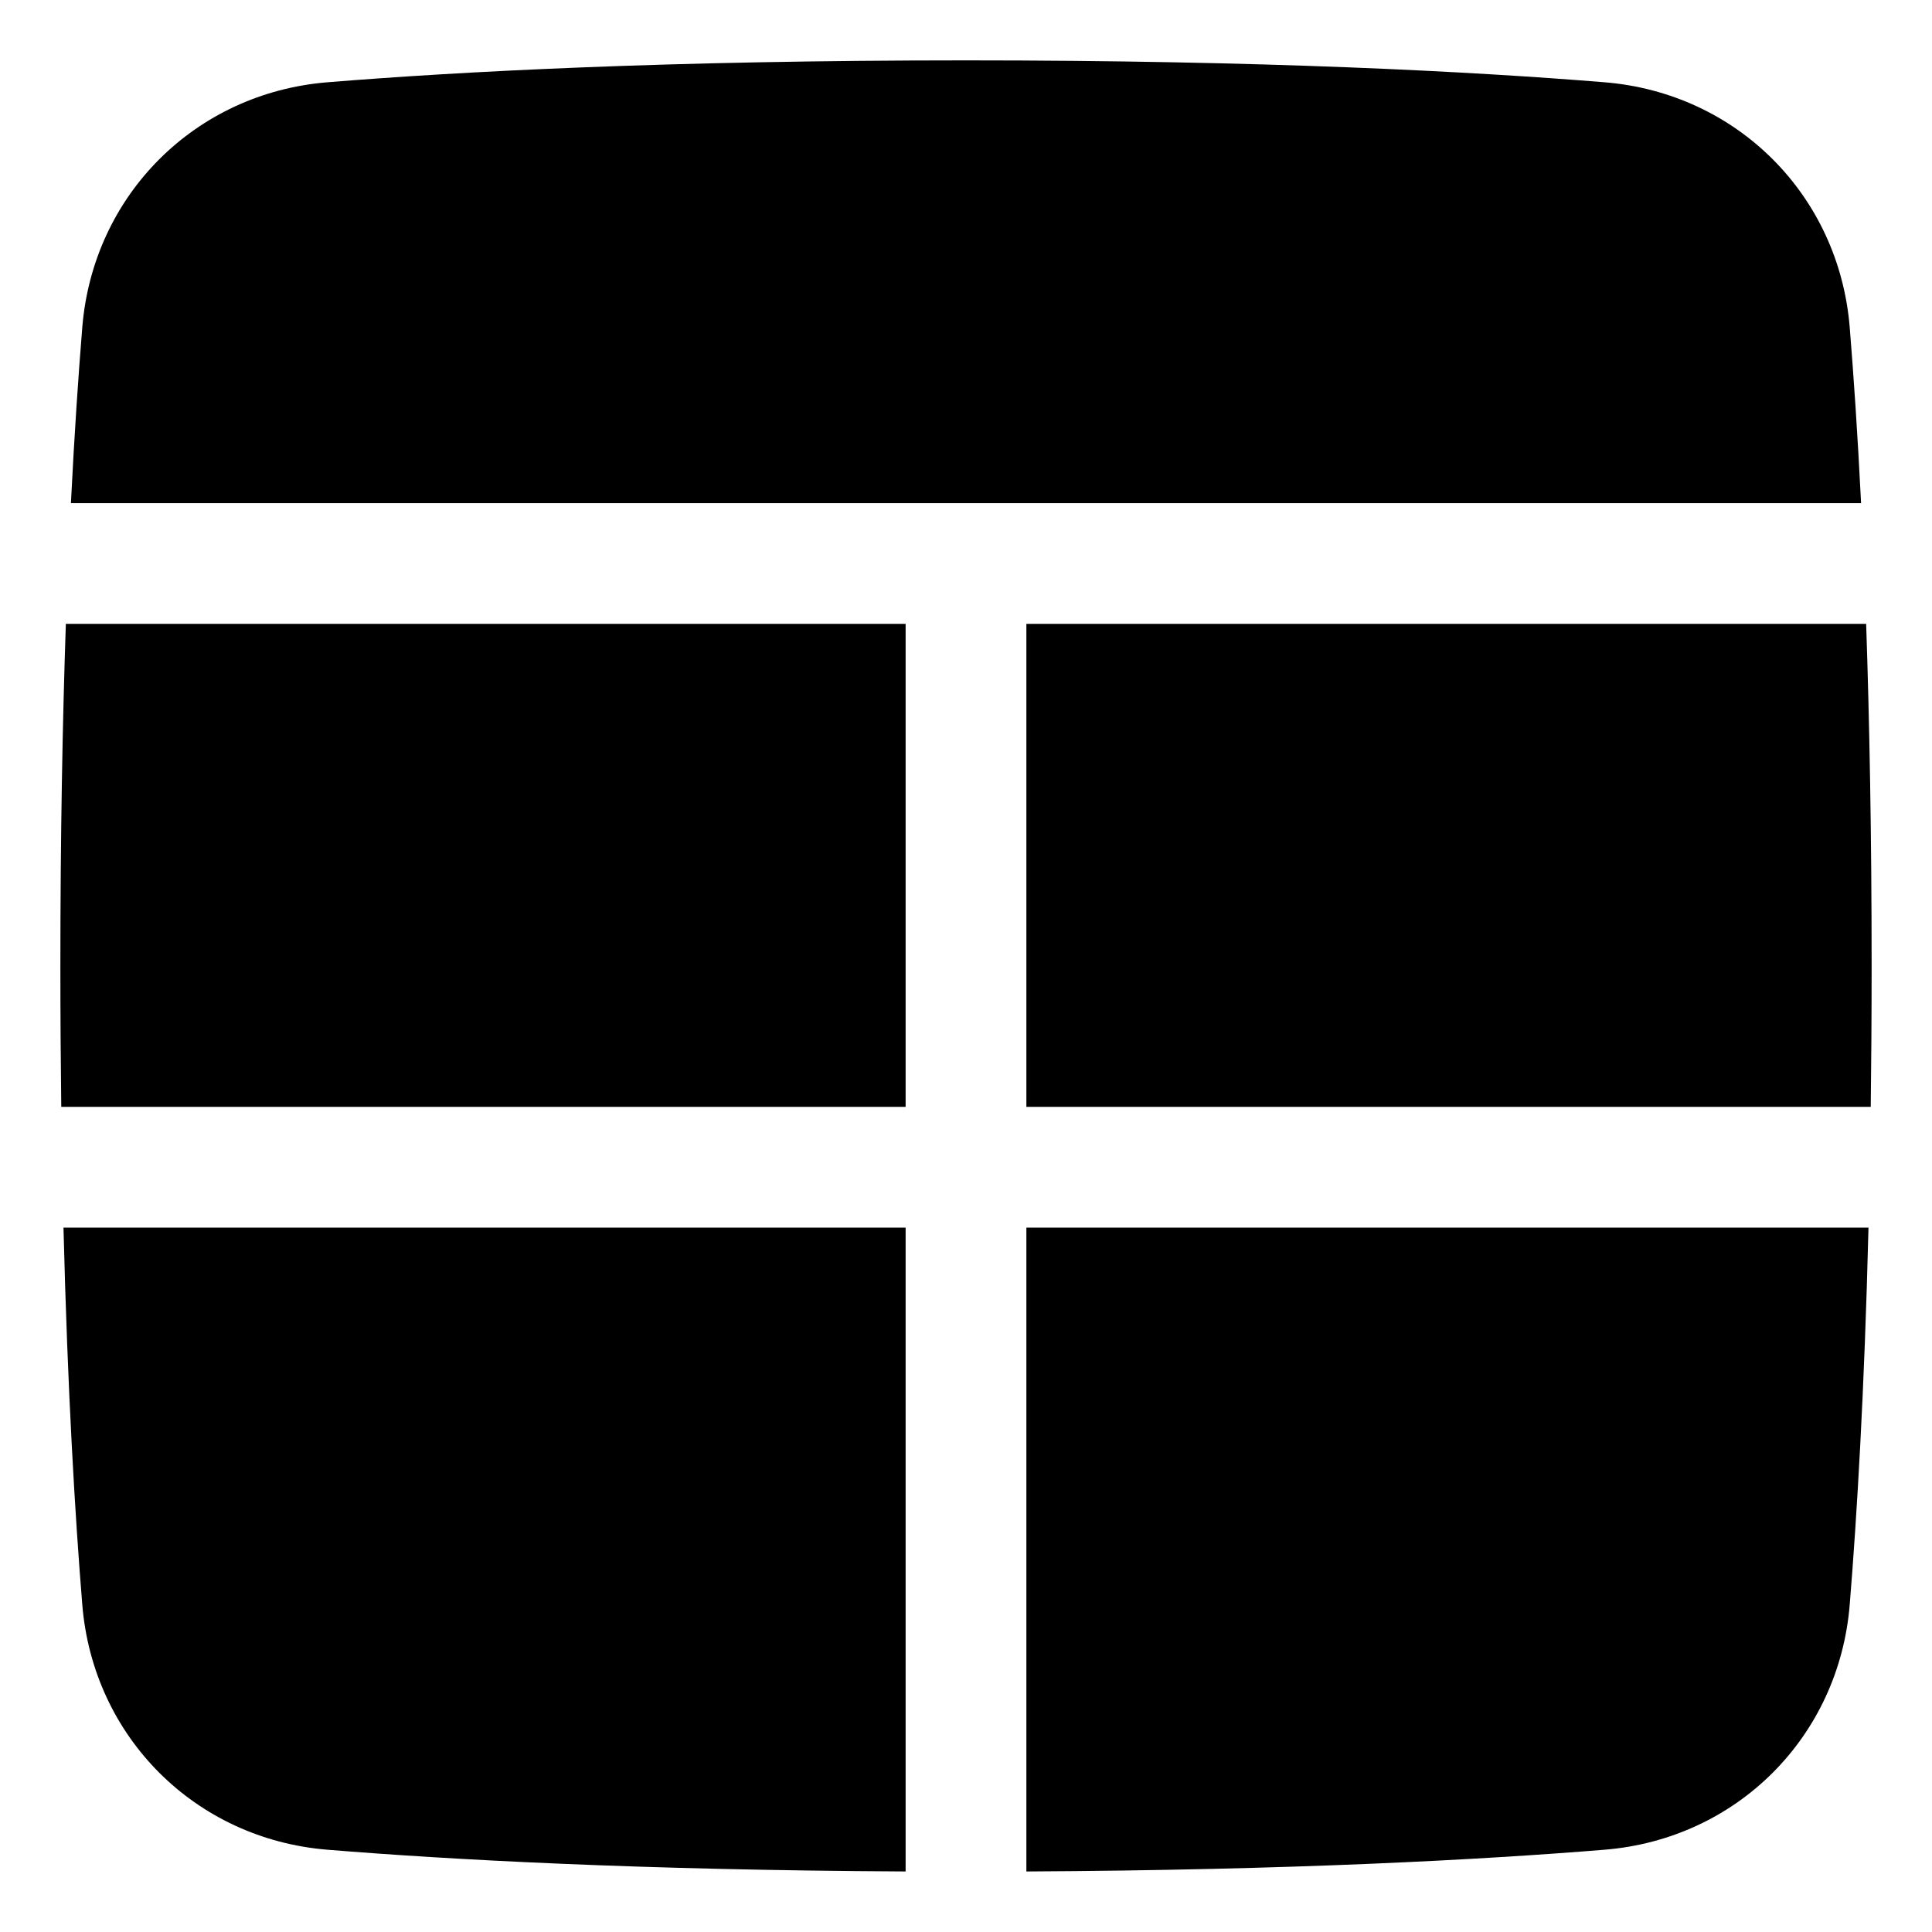 <svg xmlns="http://www.w3.org/2000/svg" fill="none" viewBox="0 0 48 48"><path fill="currentColor" d="M39.864 2.044C36.593 1.778 31.401 1.5 24 1.5C16.599 1.5 11.407 1.778 8.136 2.044C4.848 2.311 2.311 4.848 2.044 8.136C1.947 9.33 1.848 10.78 1.762 12.5H46.238C46.152 10.78 46.053 9.33 45.956 8.136C45.689 4.848 43.152 2.311 39.864 2.044Z"></path><path fill="currentColor" d="M46.364 15.5H25.5V27.5H46.478C46.492 26.393 46.5 25.227 46.5 24C46.5 20.748 46.446 17.923 46.364 15.5Z"></path><path fill="currentColor" d="M46.422 30.5H25.5V46.496C32.108 46.462 36.818 46.204 39.864 45.956C43.152 45.689 45.689 43.152 45.956 39.864C46.136 37.651 46.321 34.56 46.422 30.5Z"></path><path fill="currentColor" d="M22.5 46.496L22.5 30.5H1.577C1.679 34.56 1.864 37.651 2.044 39.864C2.311 43.152 4.848 45.689 8.136 45.956C11.182 46.204 15.892 46.462 22.5 46.496Z"></path><path fill="currentColor" d="M1.522 27.5H22.5V15.5H1.636C1.554 17.923 1.5 20.748 1.5 24C1.5 25.227 1.508 26.393 1.522 27.5Z"></path></svg>